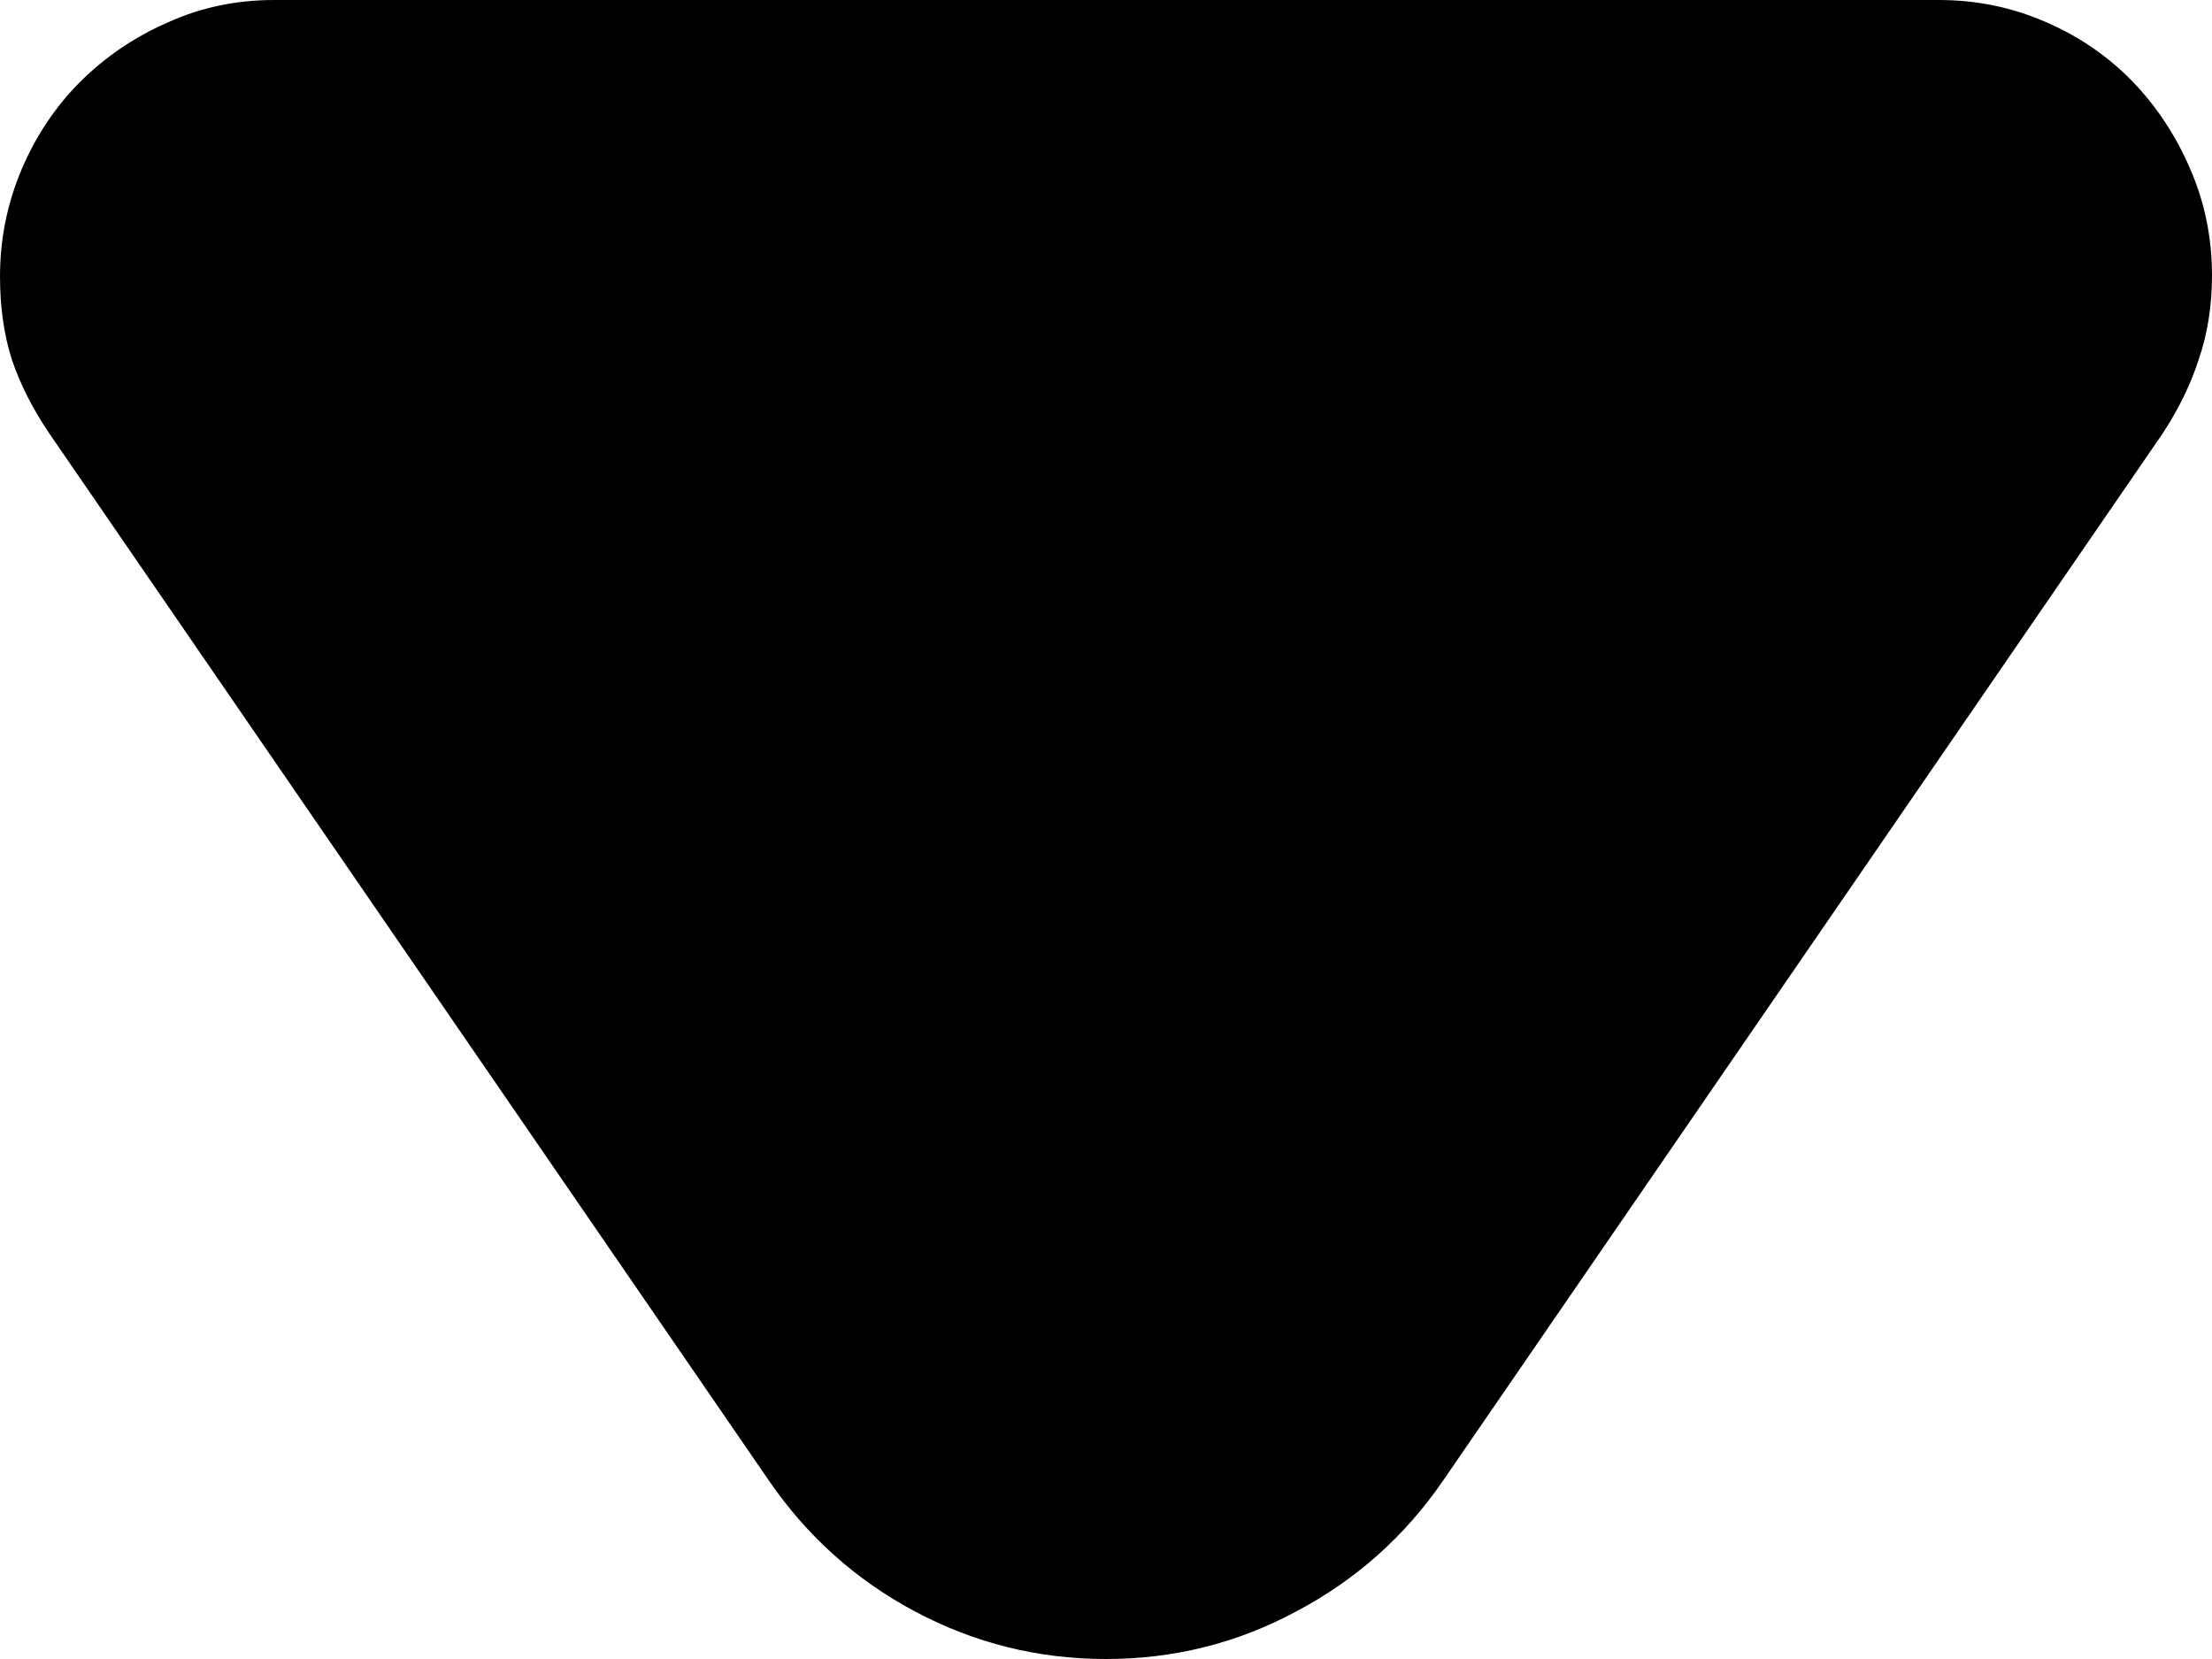 <svg width="8" height="6" viewBox="0 0 8 6" fill="none" xmlns="http://www.w3.org/2000/svg">
    <path d="M0 1C0 0.865 0.026 0.736 0.078 0.613C0.13 0.491 0.201 0.385 0.289 0.297C0.38 0.206 0.486 0.134 0.605 0.082C0.725 0.027 0.854 0 0.992 0H7.012C7.147 0 7.275 0.026 7.395 0.078C7.517 0.13 7.622 0.202 7.711 0.293C7.799 0.384 7.87 0.491 7.922 0.613C7.974 0.733 8 0.861 8 0.996C8 1.105 7.984 1.206 7.953 1.297C7.924 1.388 7.88 1.479 7.82 1.57L5.219 5.355C5.081 5.556 4.904 5.714 4.688 5.828C4.474 5.943 4.245 6 4 6C3.755 6 3.525 5.943 3.309 5.828C3.095 5.714 2.919 5.556 2.781 5.355L0.18 1.57C0.12 1.482 0.074 1.392 0.043 1.301C0.014 1.21 0 1.109 0 1Z" fill="black"/>
</svg>
